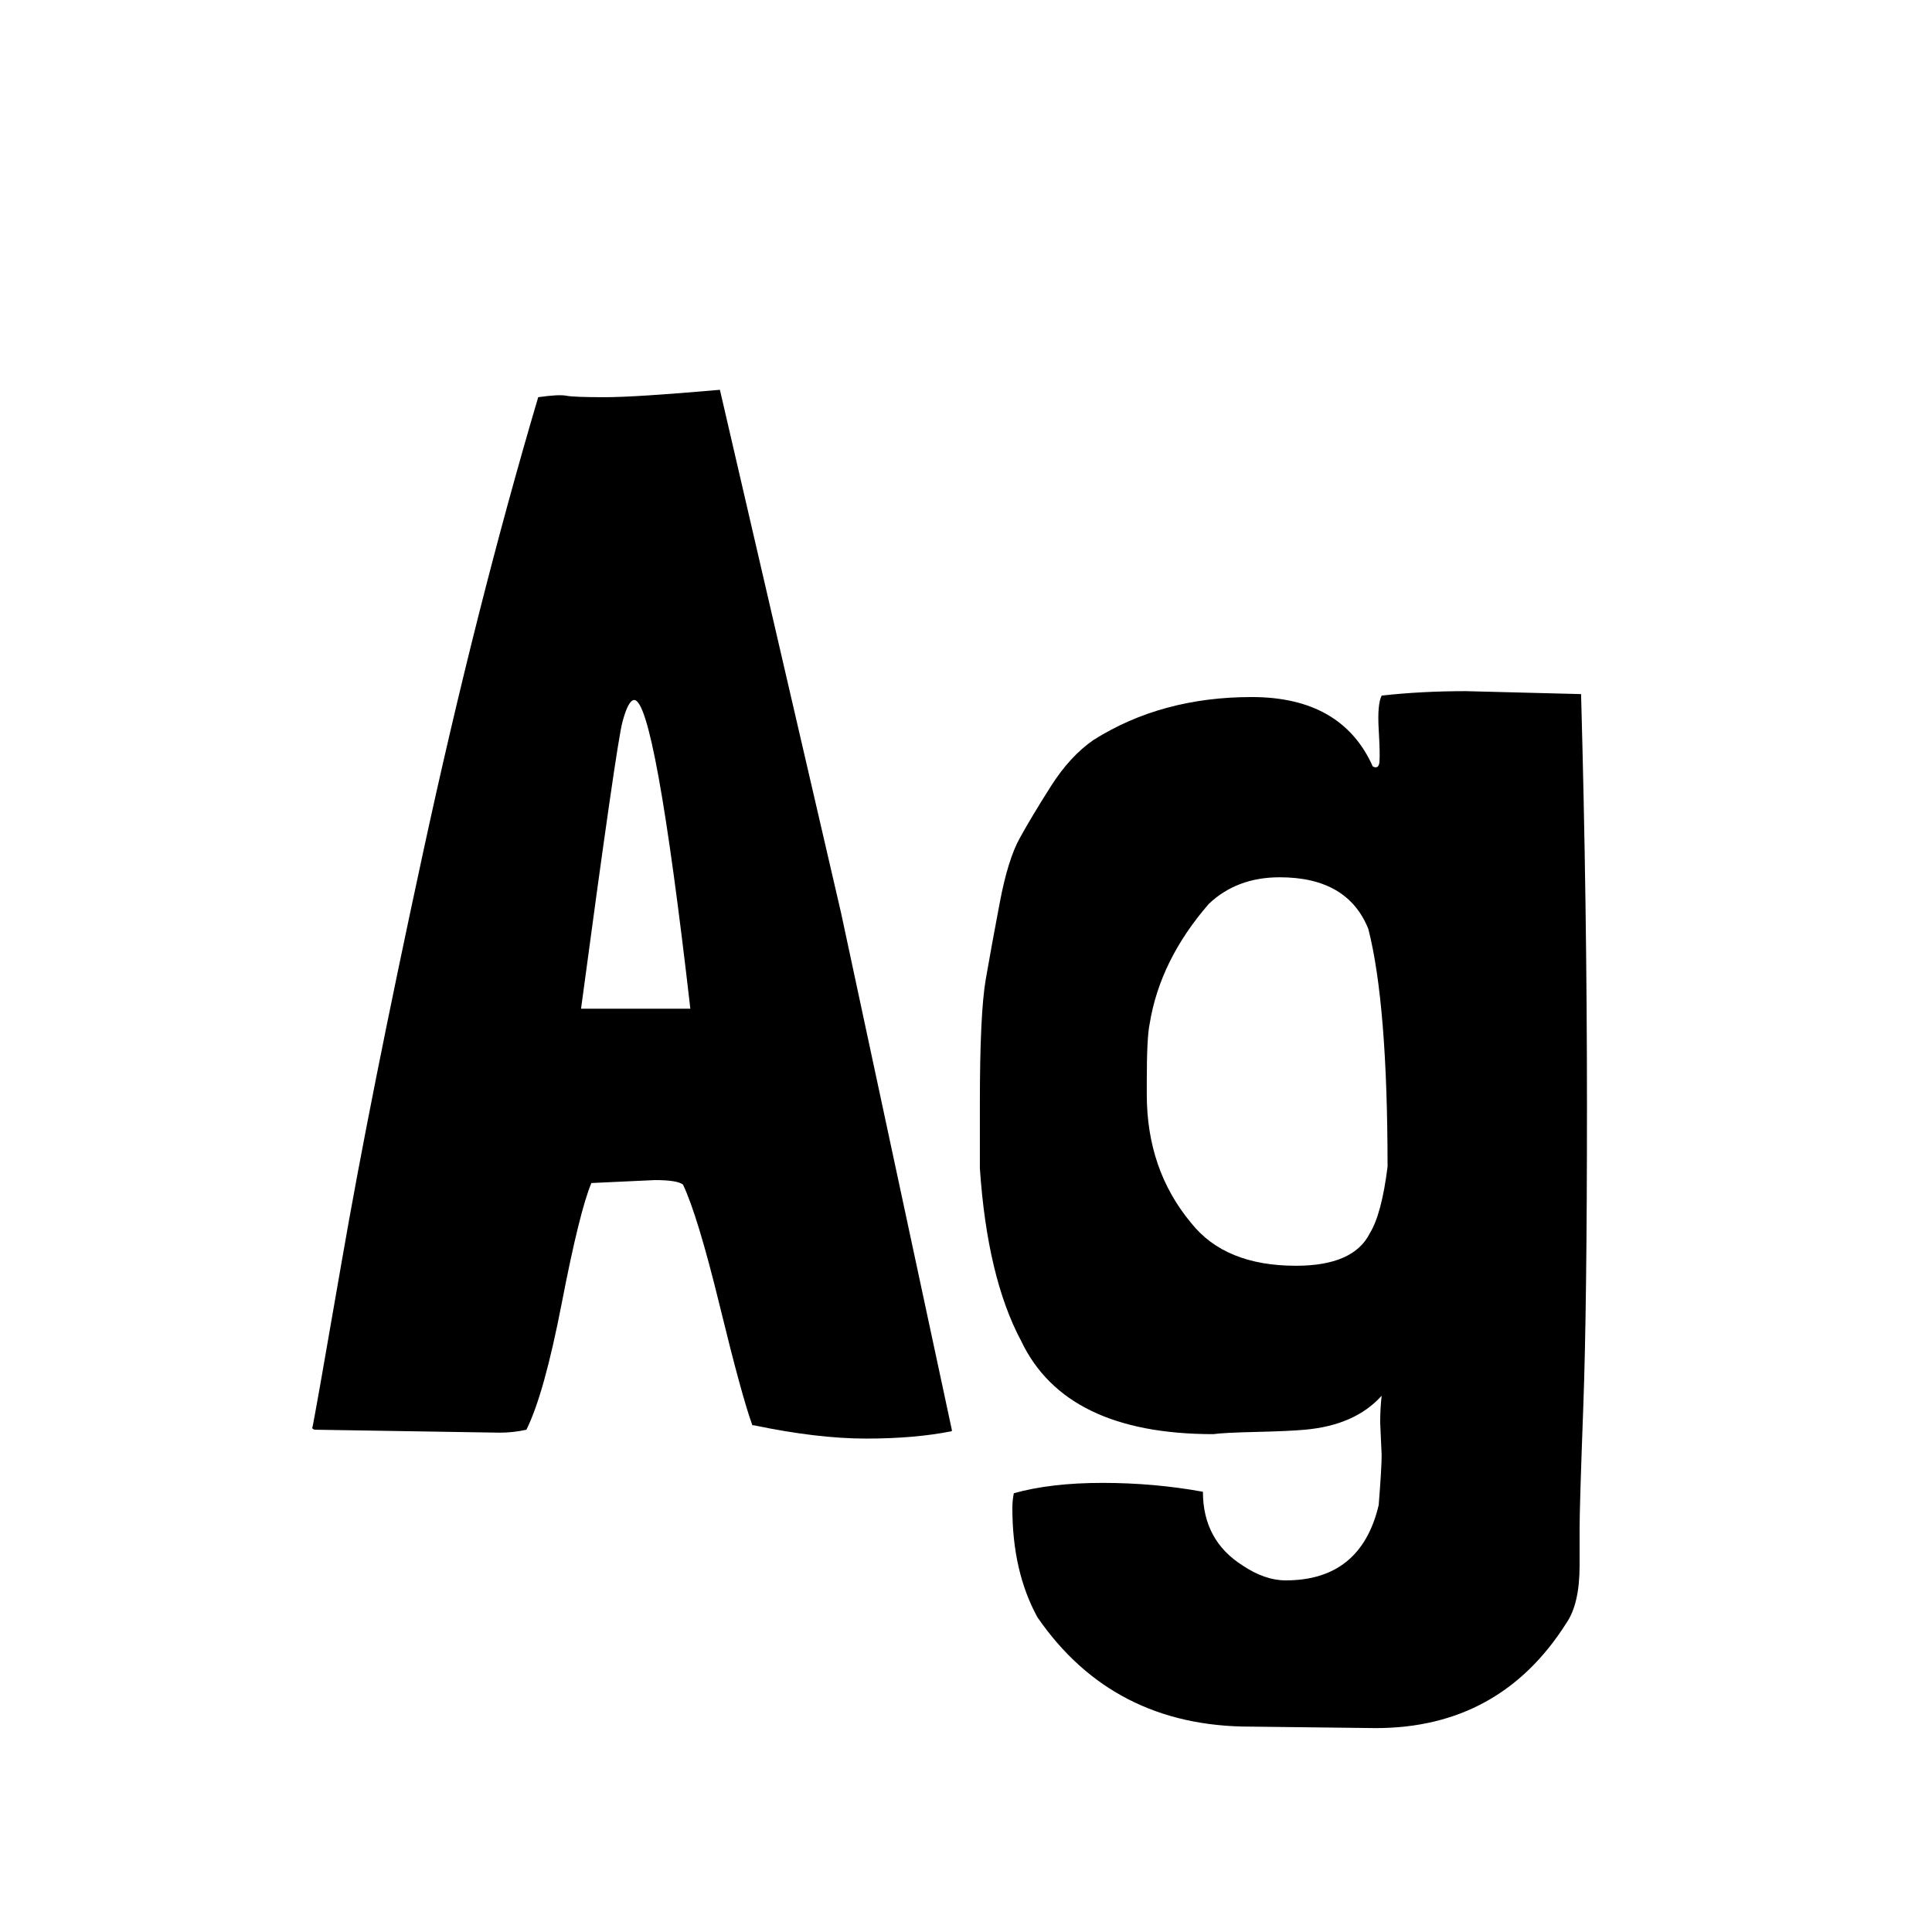 <?xml version="1.0" encoding="utf-8"?>
<!-- Generator: Adobe Illustrator 21.0.2, SVG Export Plug-In . SVG Version: 6.00 Build 0)  -->
<svg version="1.1" id="fixedillustration01" xmlns="http://www.w3.org/2000/svg" xmlns:xlink="http://www.w3.org/1999/xlink"
	 x="0px" y="0px" viewBox="0 0 220 220" enable-background="new 0 0 220 220" xml:space="preserve">
<symbol  id="Nieuw_symbool" viewBox="-72.58 -76.197 145.16 152.394">
	<g>
		<path d="M-46.844,75.356c1.569,0.224,2.633,0.279,3.196,0.168c0.56-0.113,2.019-0.168,4.374-0.168s6.728,0.279,13.12,0.841
			l13.792-59.544L0.253-42.219v-0.168c-2.805-0.56-6.056-0.841-9.756-0.841c-3.701,0-7.964,0.505-12.784,1.514h-0.168
			c-0.786,2.129-2.019,6.645-3.7,13.54c-1.682,6.896-3.086,11.522-4.205,13.877c-0.45,0.337-1.514,0.505-3.196,0.505l-7.233-0.336
			c-0.898-2.132-2.018-6.673-3.364-13.625c-1.346-6.954-2.691-11.774-4.037-14.466c-1.009-0.224-2.019-0.336-3.028-0.336
			l-21.025,0.336c-0.113,0-0.226,0.056-0.336,0.168c0.11,0.337,1.232,6.671,3.364,19.008c2.129,12.334,5.214,27.838,9.251,46.508
			C-55.927,42.135-51.554,59.432-46.844,75.356z M-41.967,5.719c4.147,0,8.297,0,12.447,0c-2.691,23.436-4.823,35.155-6.392,35.155
			c-0.45,0-0.899-0.841-1.346-2.523C-37.706,36.669-39.275,25.791-41.967,5.719z"/>
		<path d="M58.787,41.883l13.121-0.336C72.353,25.509,72.58,9.866,72.58-5.381c0-15.252-0.141-26.661-0.42-34.23
			c-0.281-7.569-0.42-12.195-0.42-13.877v-4.205c0-2.915-0.506-5.102-1.516-6.56c-5.045-7.961-12.277-11.943-21.697-11.943
			L34.23-76.028c-10.43,0-18.504,4.149-24.223,12.446c-1.908,3.478-2.859,7.628-2.859,12.447c0,0.562,0.055,1.123,0.168,1.683
			c2.802,0.786,6.166,1.178,10.092,1.178s7.738-0.337,11.439-1.01c0-3.7,1.514-6.502,4.541-8.41c1.682-1.12,3.307-1.682,4.877-1.682
			c5.721,0,9.252,2.859,10.598,8.578c0.223,2.804,0.336,4.71,0.336,5.719l-0.168,3.7c0,1.01,0.055,2.019,0.168,3.028
			c-2.018-2.245-4.936-3.532-8.746-3.869c-1.234-0.112-3.086-0.194-5.551-0.252c-2.469-0.056-4.094-0.14-4.877-0.252
			c-11.215,0-18.504,3.532-21.868,10.597c-2.58,4.82-4.149,11.38-4.709,19.68v7.401c0,6.838,0.223,11.548,0.673,14.129
			c0.446,2.578,0.979,5.493,1.598,8.746c0.615,3.251,1.372,5.69,2.271,7.317c0.896,1.625,2.074,3.588,3.532,5.887
			c1.457,2.297,3.084,4.063,4.879,5.299c5.156,3.251,11.156,4.878,17.998,4.878c6.838,0,11.438-2.636,13.793-7.906
			c0.445-0.226,0.699-0.058,0.756,0.504c0.055,0.56,0.027,1.792-0.084,3.701c-0.113,1.905,0,3.196,0.336,3.869
			C52.228,41.715,55.424,41.883,58.787,41.883z M22.455-2.523v-1.514c0-5.719,1.682-10.597,5.047-14.634
			c2.578-3.254,6.559-4.878,11.941-4.878c4.373,0,7.176,1.232,8.41,3.7c0.896,1.456,1.57,3.979,2.02,7.569
			c0,12.334-0.73,21.362-2.188,27.081c-1.57,3.924-4.936,5.887-10.092,5.887c-3.254,0-5.945-1.009-8.074-3.028
			c-3.699-4.263-5.945-8.805-6.729-13.624C22.566,3.028,22.455,0.841,22.455-2.523z"/>
	</g>
</symbol>
<use xlink:href="#Nieuw_symbool"  width="145.16" height="152.394" id="fixedillustration01_1_" x="-72.58" y="-76.197" transform="matrix(1 0 0 -1 108.131 120.585)" overflow="visible"/>
</svg>

